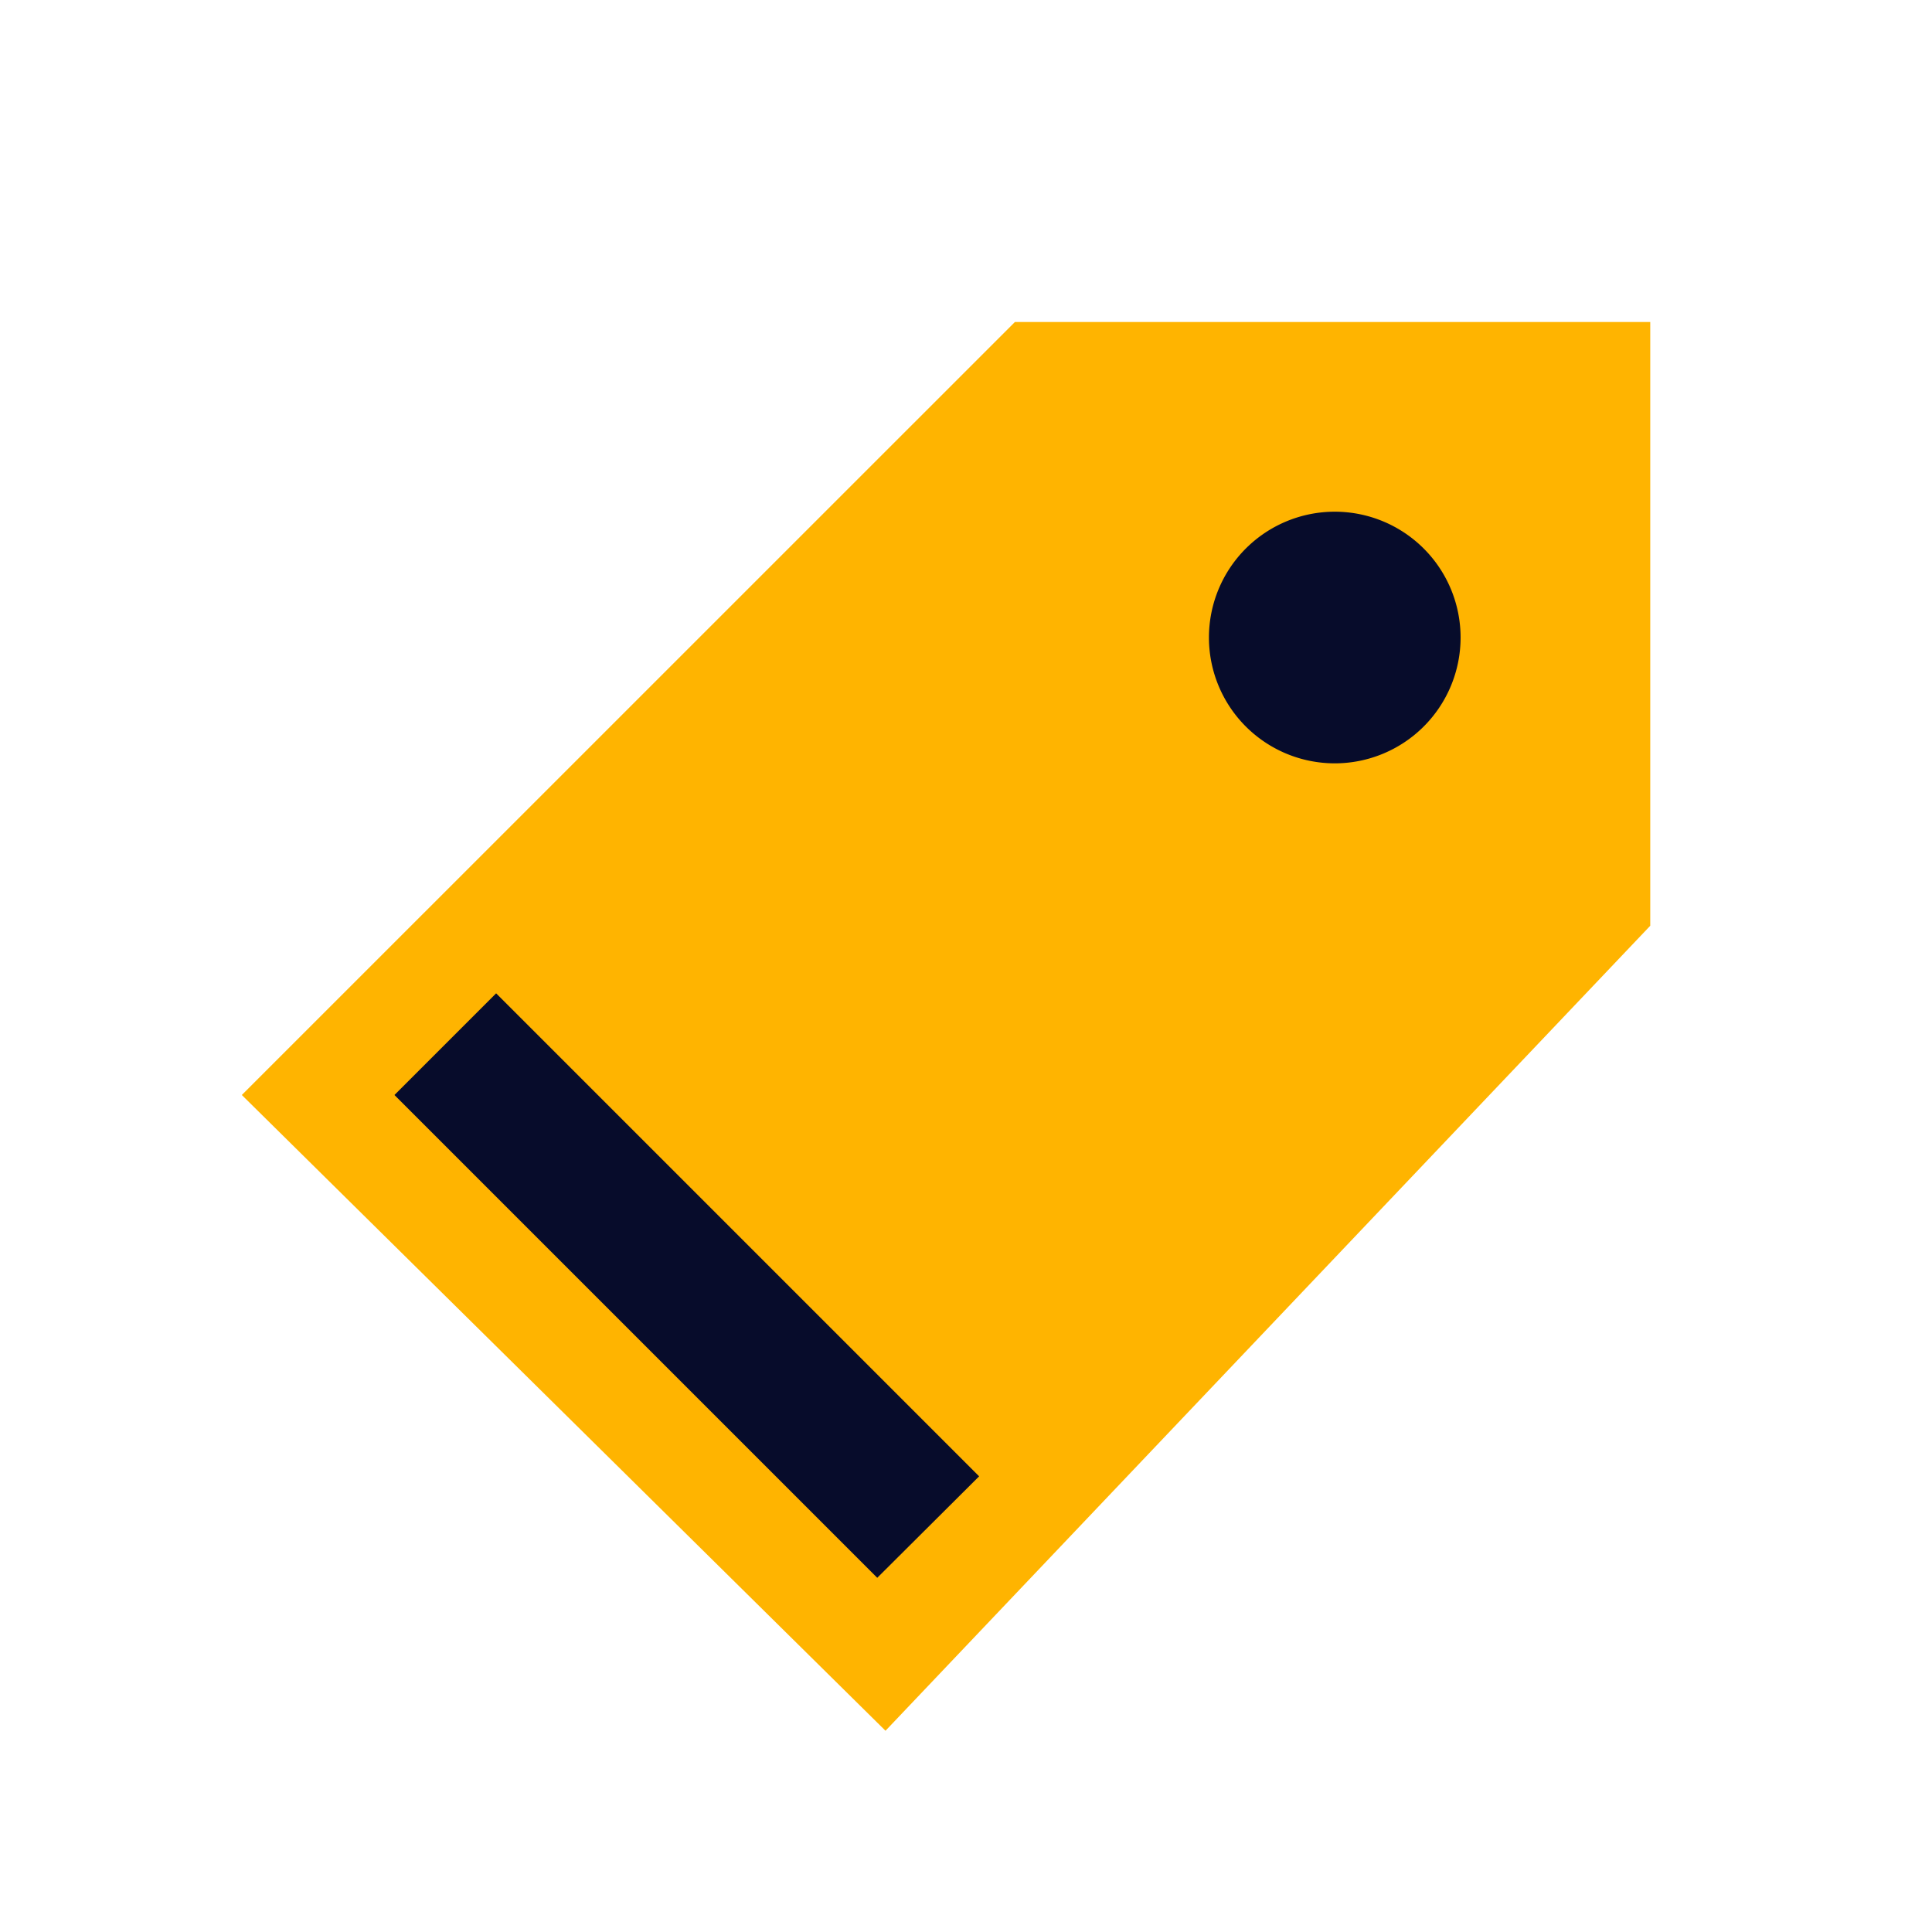 <svg xmlns="http://www.w3.org/2000/svg" id="tag" width="48" height="48" viewBox="0 0 48 48"><defs><style>.vi-accent,.vi-primary{stroke:#fff;stroke-linecap:round;stroke-width:0;fill-rule:evenodd}.vi-primary{fill:#ffb400}.vi-accent{fill:#070c2b}</style></defs><path d="M6.008,27.205L25.215,8,41,8V23L22,43Z" class="vi-primary"/><path d="M9.8,27.205l2.526-2.526,12,12L21.795,39.2ZM30.951,13.629a3.126,3.126,0,1,1,0,4.42A3.126,3.126,0,0,1,30.951,13.629Z" class="vi-accent"/></svg>
